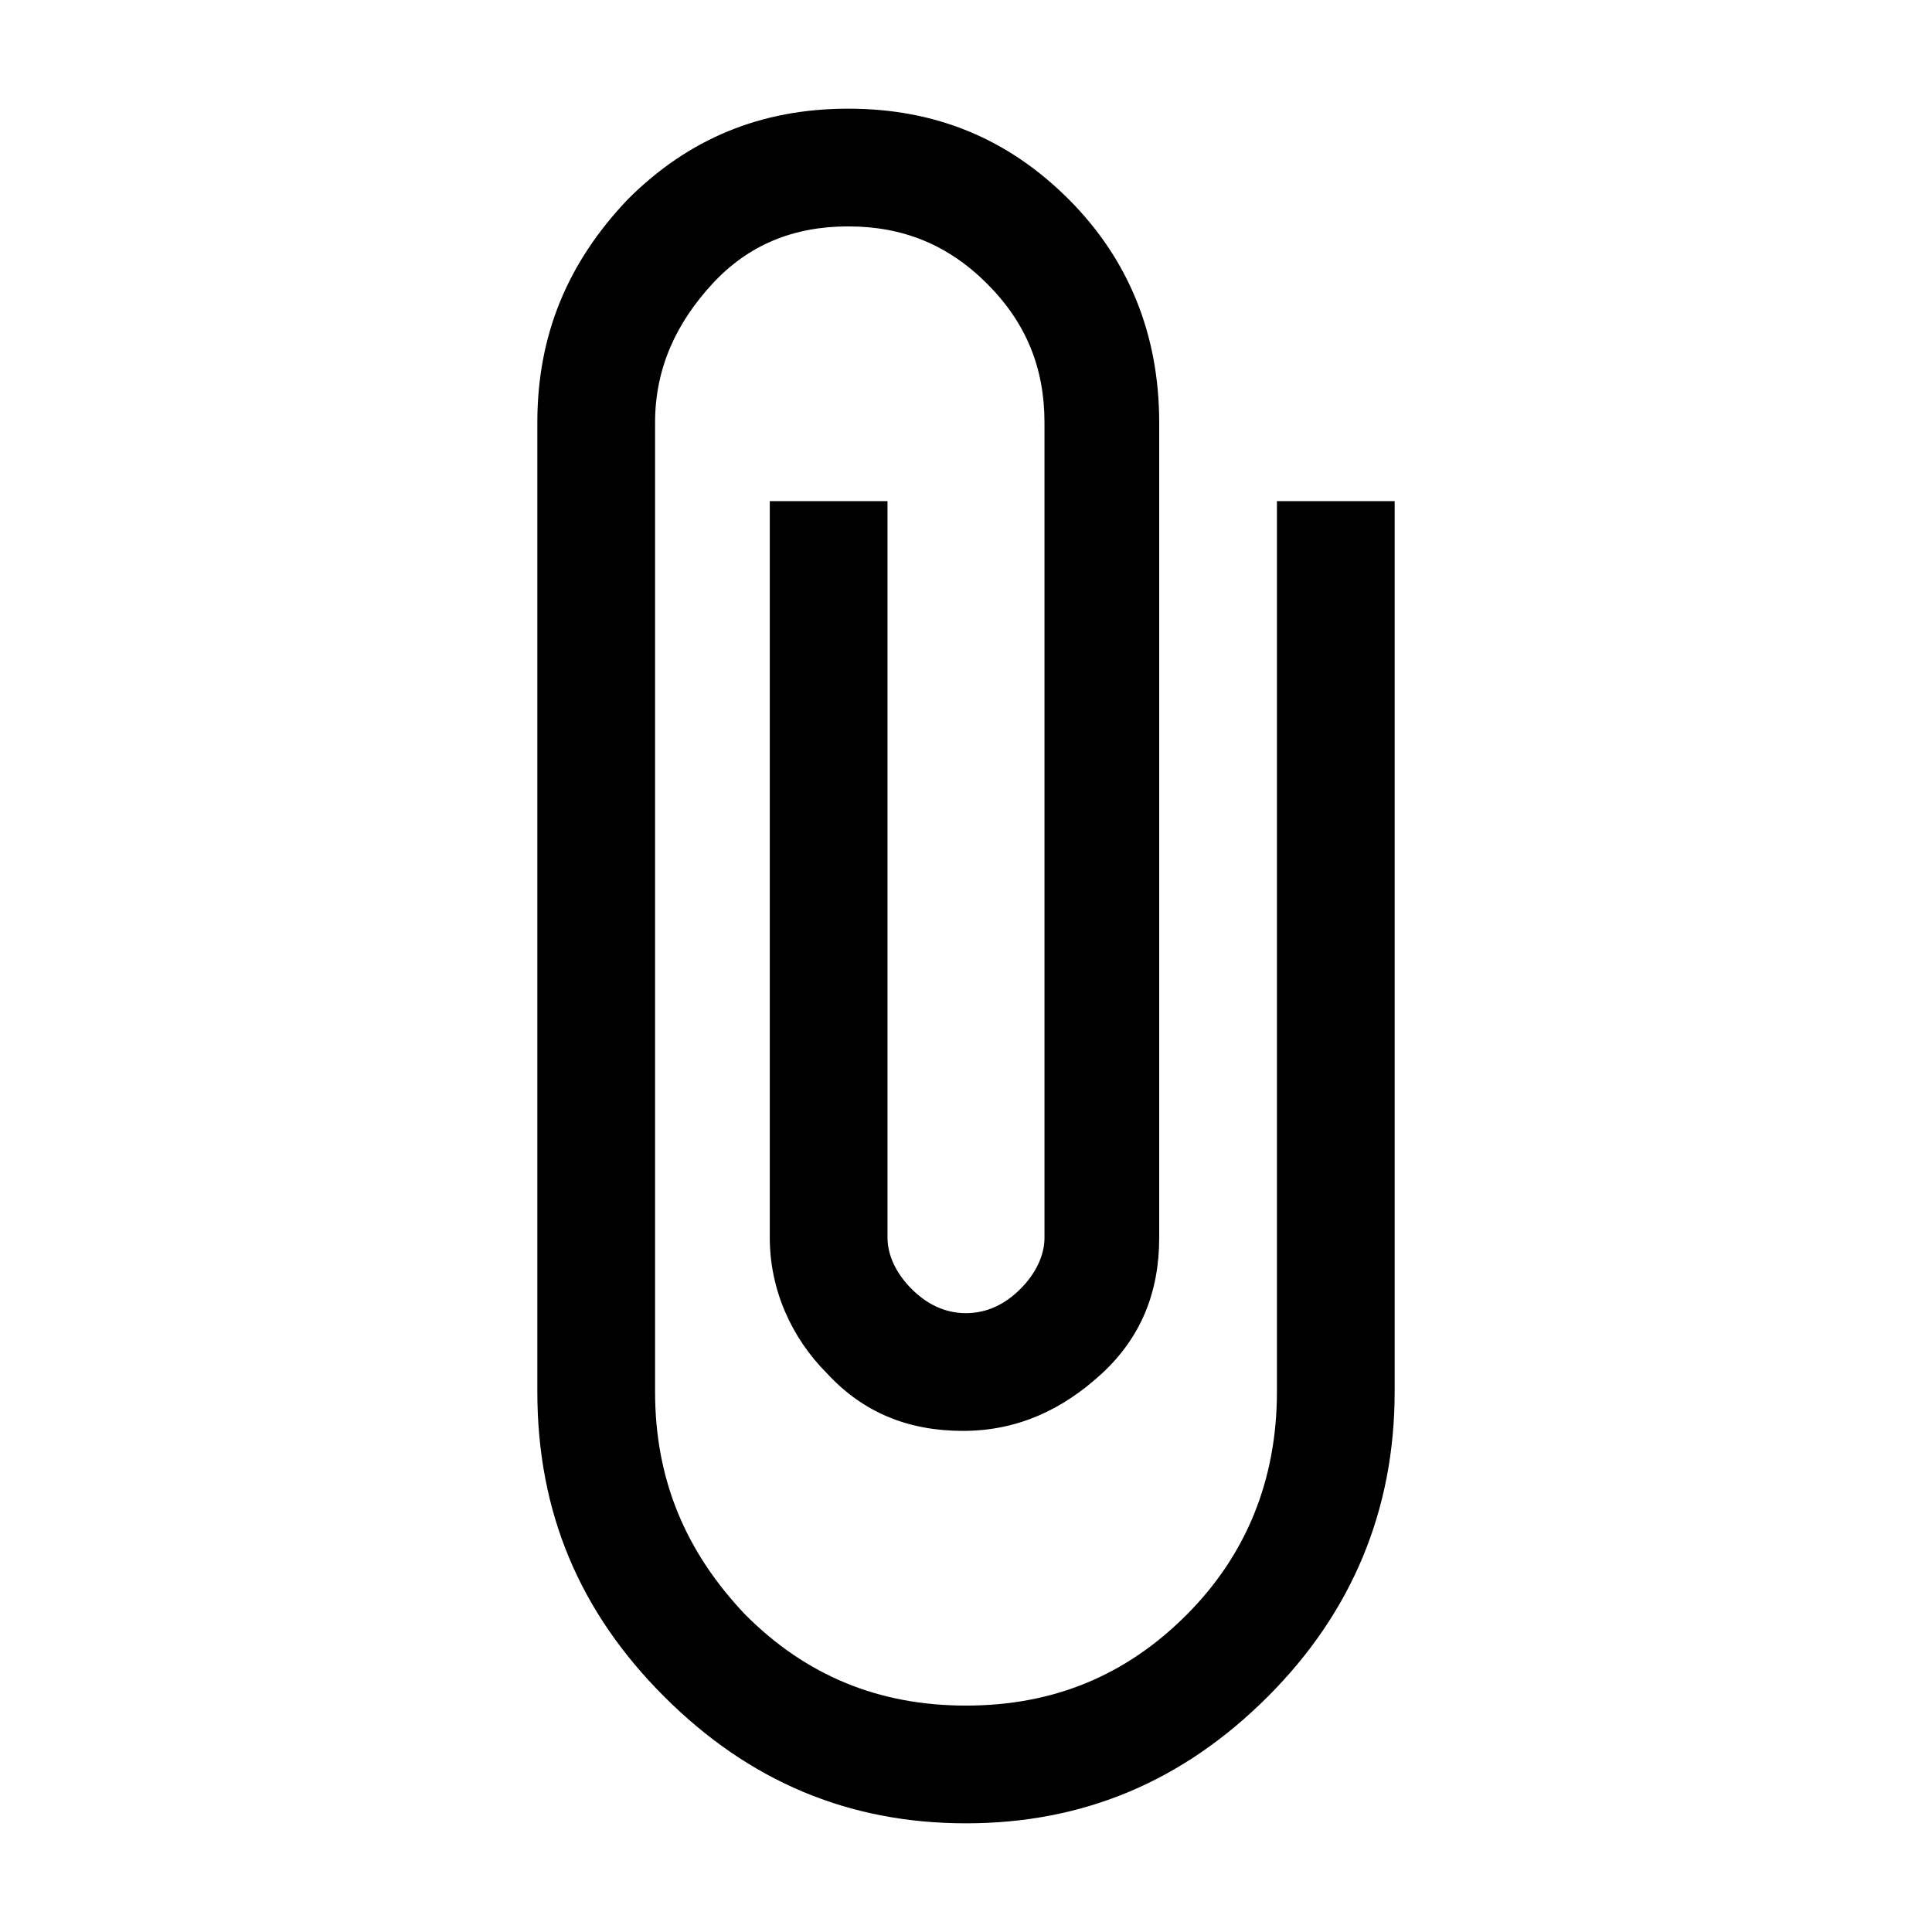 <?xml version="1.0" encoding="utf-8"?>
<!-- Generator: Adobe Illustrator 19.2.0, SVG Export Plug-In . SVG Version: 6.00 Build 0)  -->
<svg version="1.1" id="Layer_1" xmlns="http://www.w3.org/2000/svg" xmlns:xlink="http://www.w3.org/1999/xlink" x="0px" y="0px"
	 viewBox="0 0 64 64" style="enable-background:new 0 0 64 64;" xml:space="preserve">
<style type="text/css">
	.st0{display:none;}
	.st1{display:inline;}
</style>
<g class="st0">
	<rect class="st1" width="64" height="64"/>
</g>
<g>
	<path d="M42.3,16.6h3.9v29.5c0,3.9-1.4,7.3-4.2,10.1c-2.8,2.8-6.1,4.2-10,4.2c-3.9,0-7.2-1.4-10-4.2c-2.8-2.8-4.2-6.1-4.2-10.1V14
		c0-2.9,1-5.3,3-7.4c2-2,4.4-3,7.3-3c2.9,0,5.3,1,7.3,3c2,2,3,4.5,3,7.4v27c0,1.8-0.6,3.3-1.9,4.5c-1.3,1.2-2.8,1.9-4.6,1.9
		c-1.8,0-3.3-0.6-4.5-1.9c-1.2-1.2-1.9-2.8-1.9-4.5V16.6h3.9V41c0,0.6,0.3,1.2,0.8,1.7c0.5,0.5,1.1,0.8,1.8,0.8
		c0.7,0,1.3-0.3,1.8-0.8c0.5-0.5,0.8-1.1,0.8-1.7V14c0-1.8-0.6-3.3-1.9-4.6c-1.3-1.3-2.8-1.9-4.6-1.9c-1.8,0-3.3,0.6-4.5,1.9
		c-1.2,1.3-1.9,2.8-1.9,4.6v32.1c0,2.9,1,5.3,3,7.4c2,2,4.4,3,7.3,3c2.9,0,5.3-1,7.3-3c2-2,3-4.5,3-7.4V16.6z"/>
</g>
</svg>

